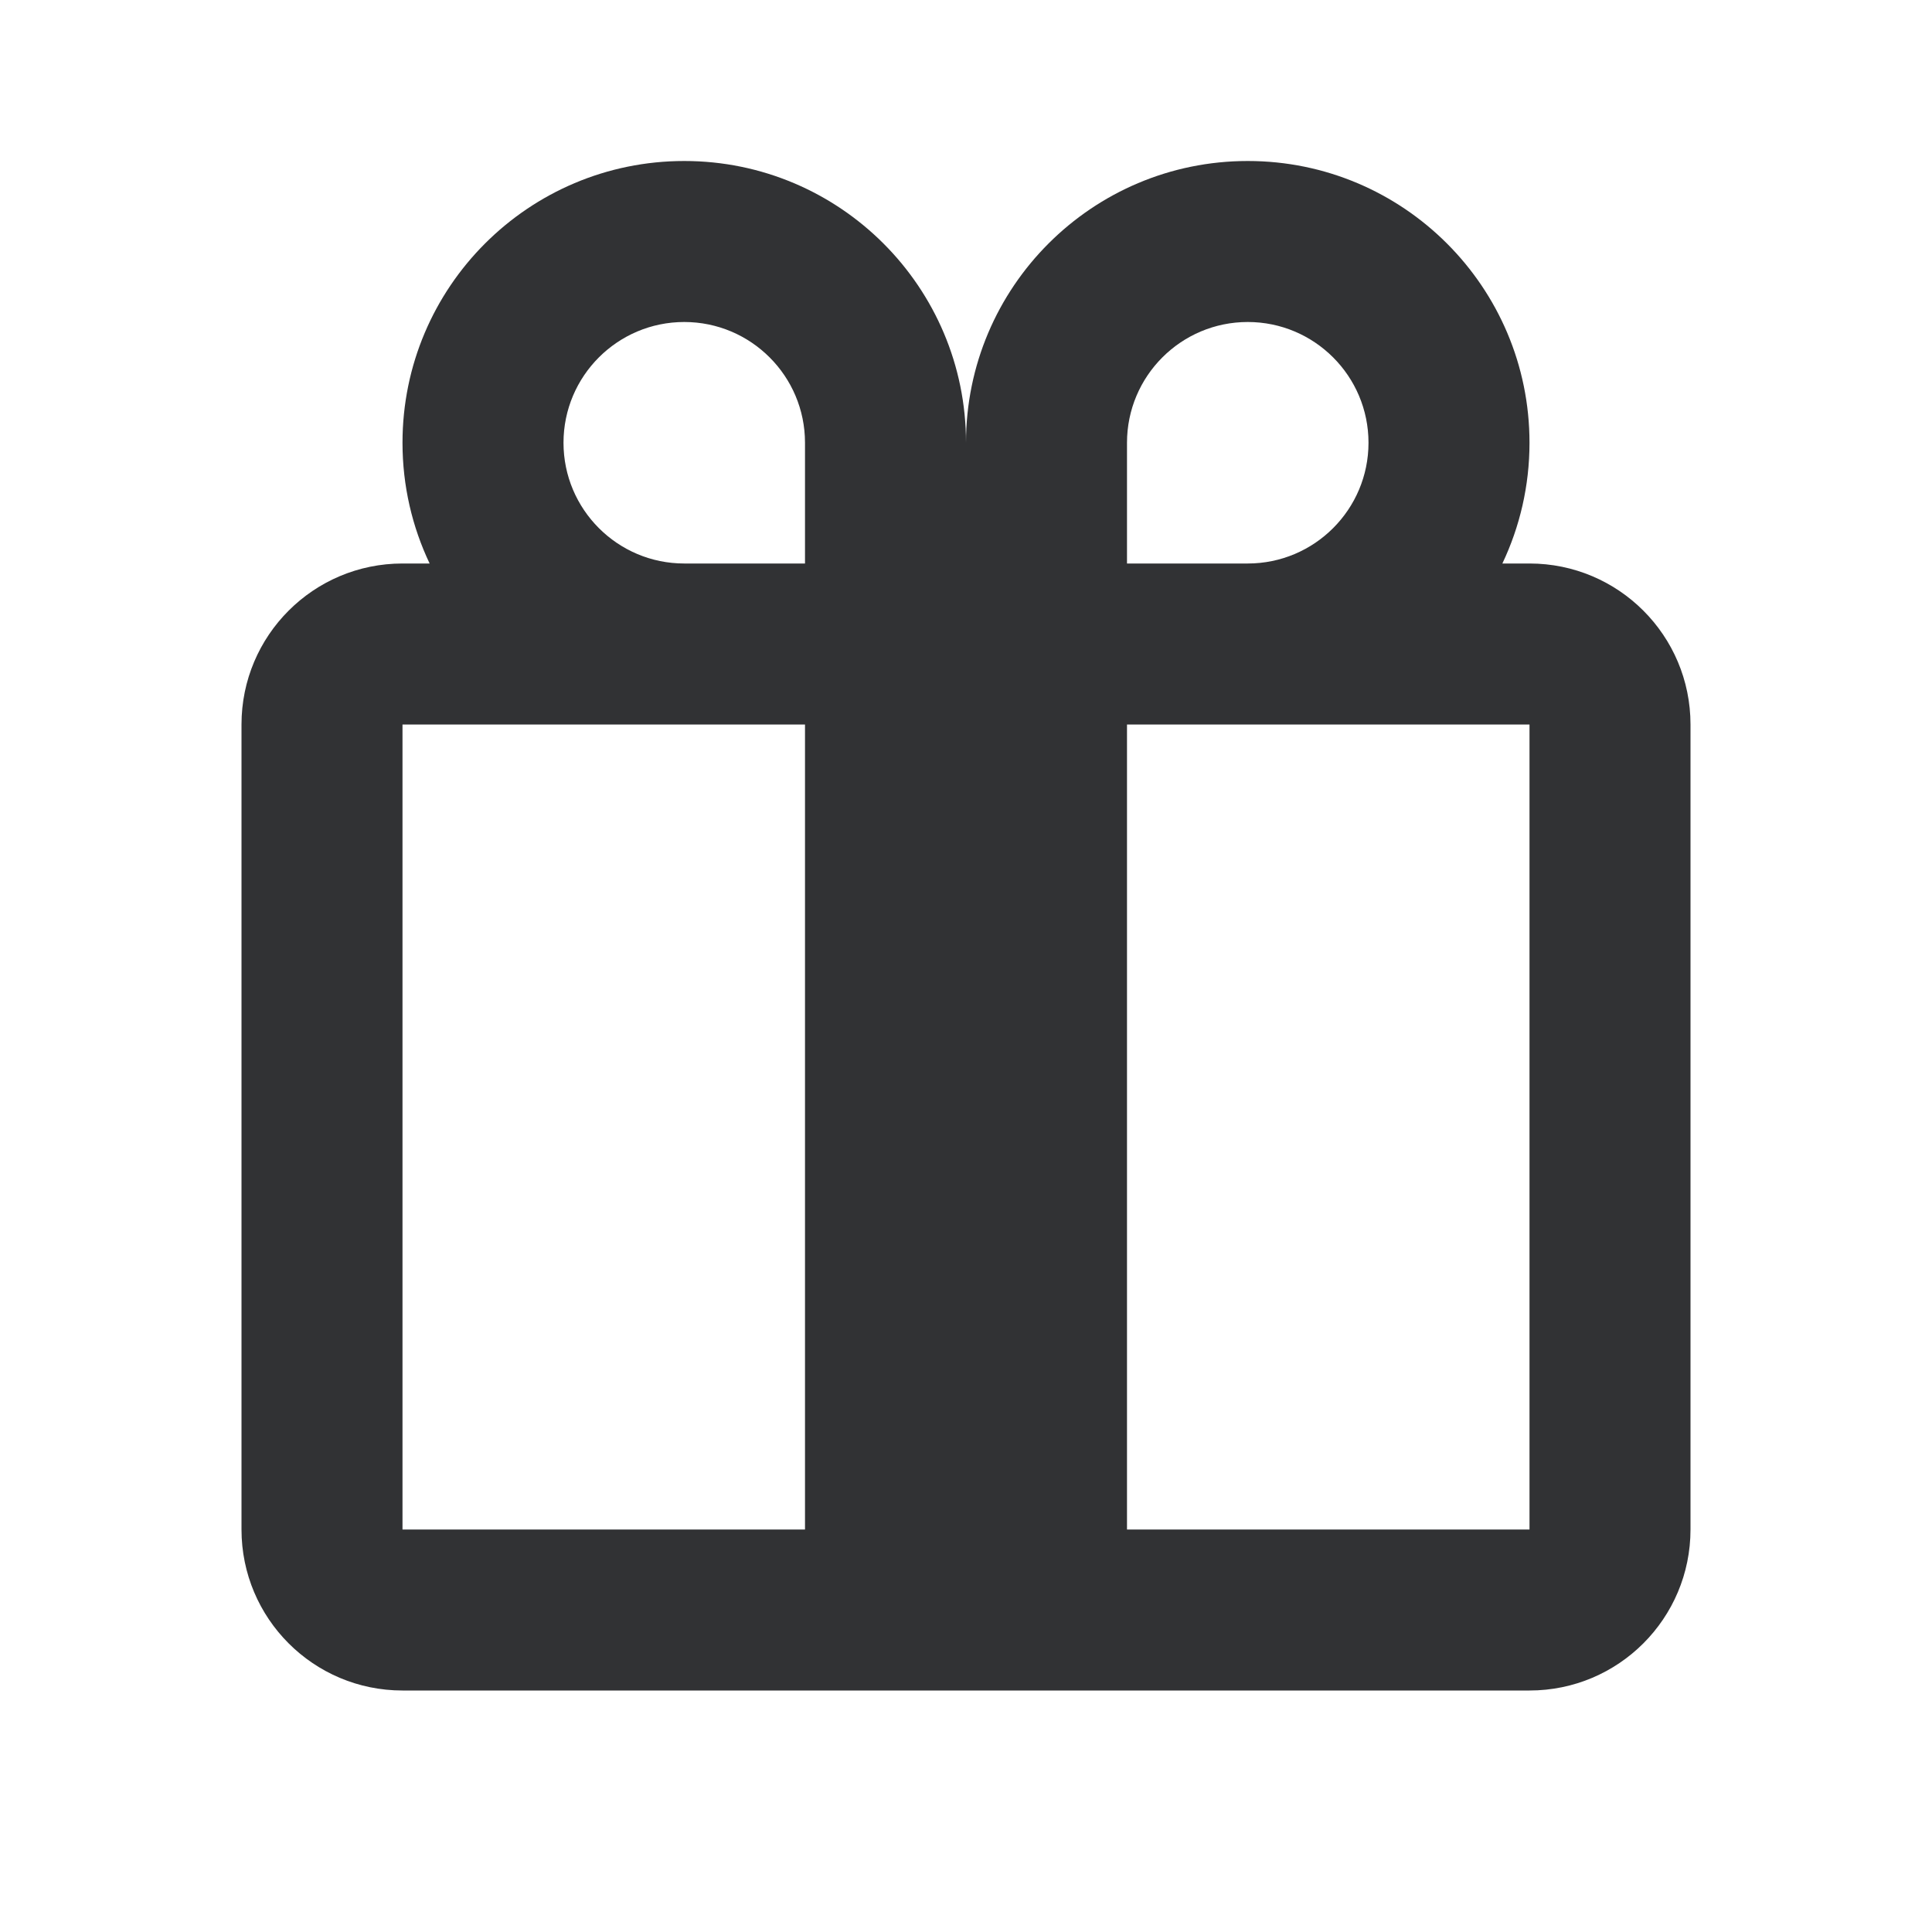 <svg width="24" height="24" viewBox="0 0 24 24" fill="none" xmlns="http://www.w3.org/2000/svg">
<path fill-rule="evenodd" clip-rule="evenodd" d="M15.5 2C13.567 2 12 3.567 12 5.5C12 3.567 10.433 2 8.5 2C6.567 2 5 3.567 5 5.5C5 6.037 5.121 6.545 5.337 7H5C3.895 7 3 7.895 3 9V19C3 20.105 3.895 21 5 21H19C20.105 21 21 20.105 21 19V9C21 7.895 20.105 7 19 7H18.663C18.879 6.545 19 6.037 19 5.5C19 3.567 17.433 2 15.5 2ZM15.5 7C16.328 7 17 6.328 17 5.5C17 4.672 16.328 4 15.5 4C14.672 4 14 4.672 14 5.5V7H15.5ZM8.5 7H10V5.5C10 4.672 9.328 4 8.5 4C7.672 4 7 4.672 7 5.5C7 6.328 7.672 7 8.5 7ZM5 9L5 19H10V9H5ZM14 9H19V19H14V9Z" fill="#313234"/>
</svg>
